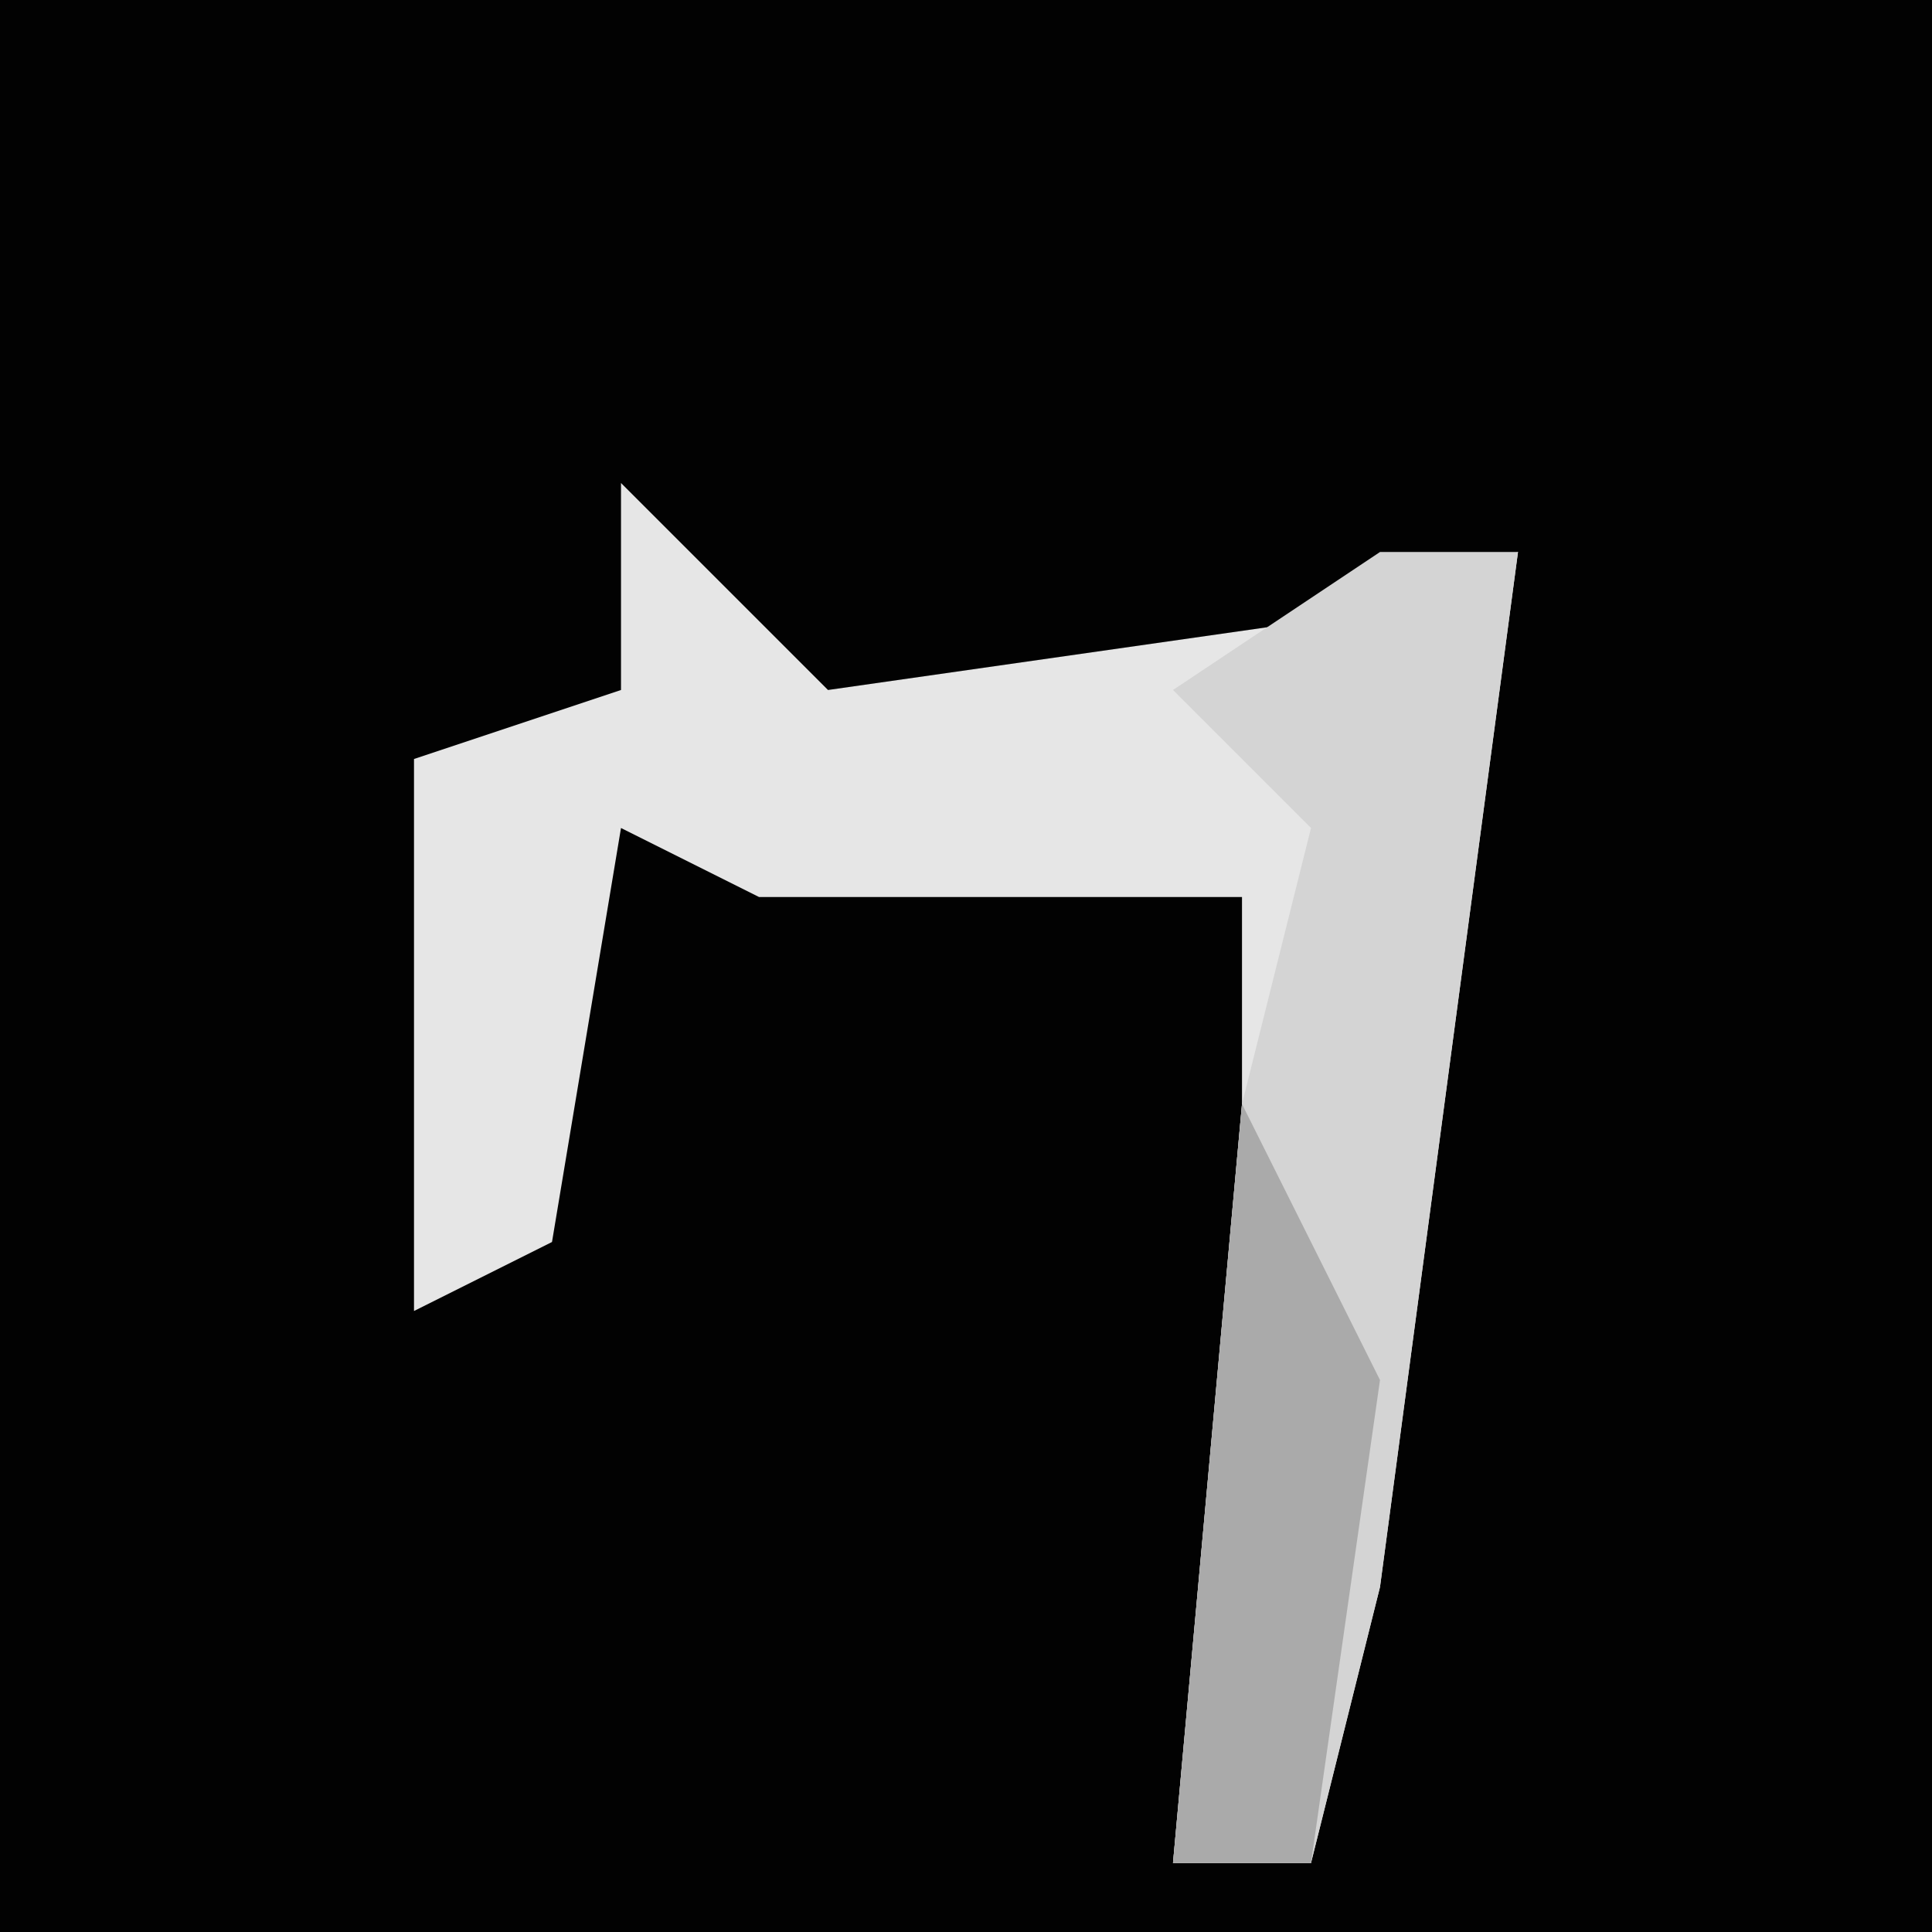 <?xml version="1.0" encoding="UTF-8"?>
<svg version="1.1" xmlns="http://www.w3.org/2000/svg" width="28" height="28">
<path d="M0,0 L28,0 L28,28 L0,28 Z " fill="#020202" transform="translate(0,0)"/>
<path d="M0,0 L3,3 L10,2 L13,1 L11,16 L10,20 L8,20 L9,9 L9,6 L2,6 L0,5 L-1,11 L-3,12 L-3,4 L0,3 Z " fill="#E6E6E6" transform="translate(9,7)"/>
<path d="M0,0 L2,0 L0,15 L-1,19 L-3,19 L-2,8 L-1,4 L-3,2 Z " fill="#D4D4D4" transform="translate(20,8)"/>
<path d="M0,0 L2,4 L1,11 L-1,11 Z " fill="#AAAAAA" transform="translate(18,16)"/>
</svg>
